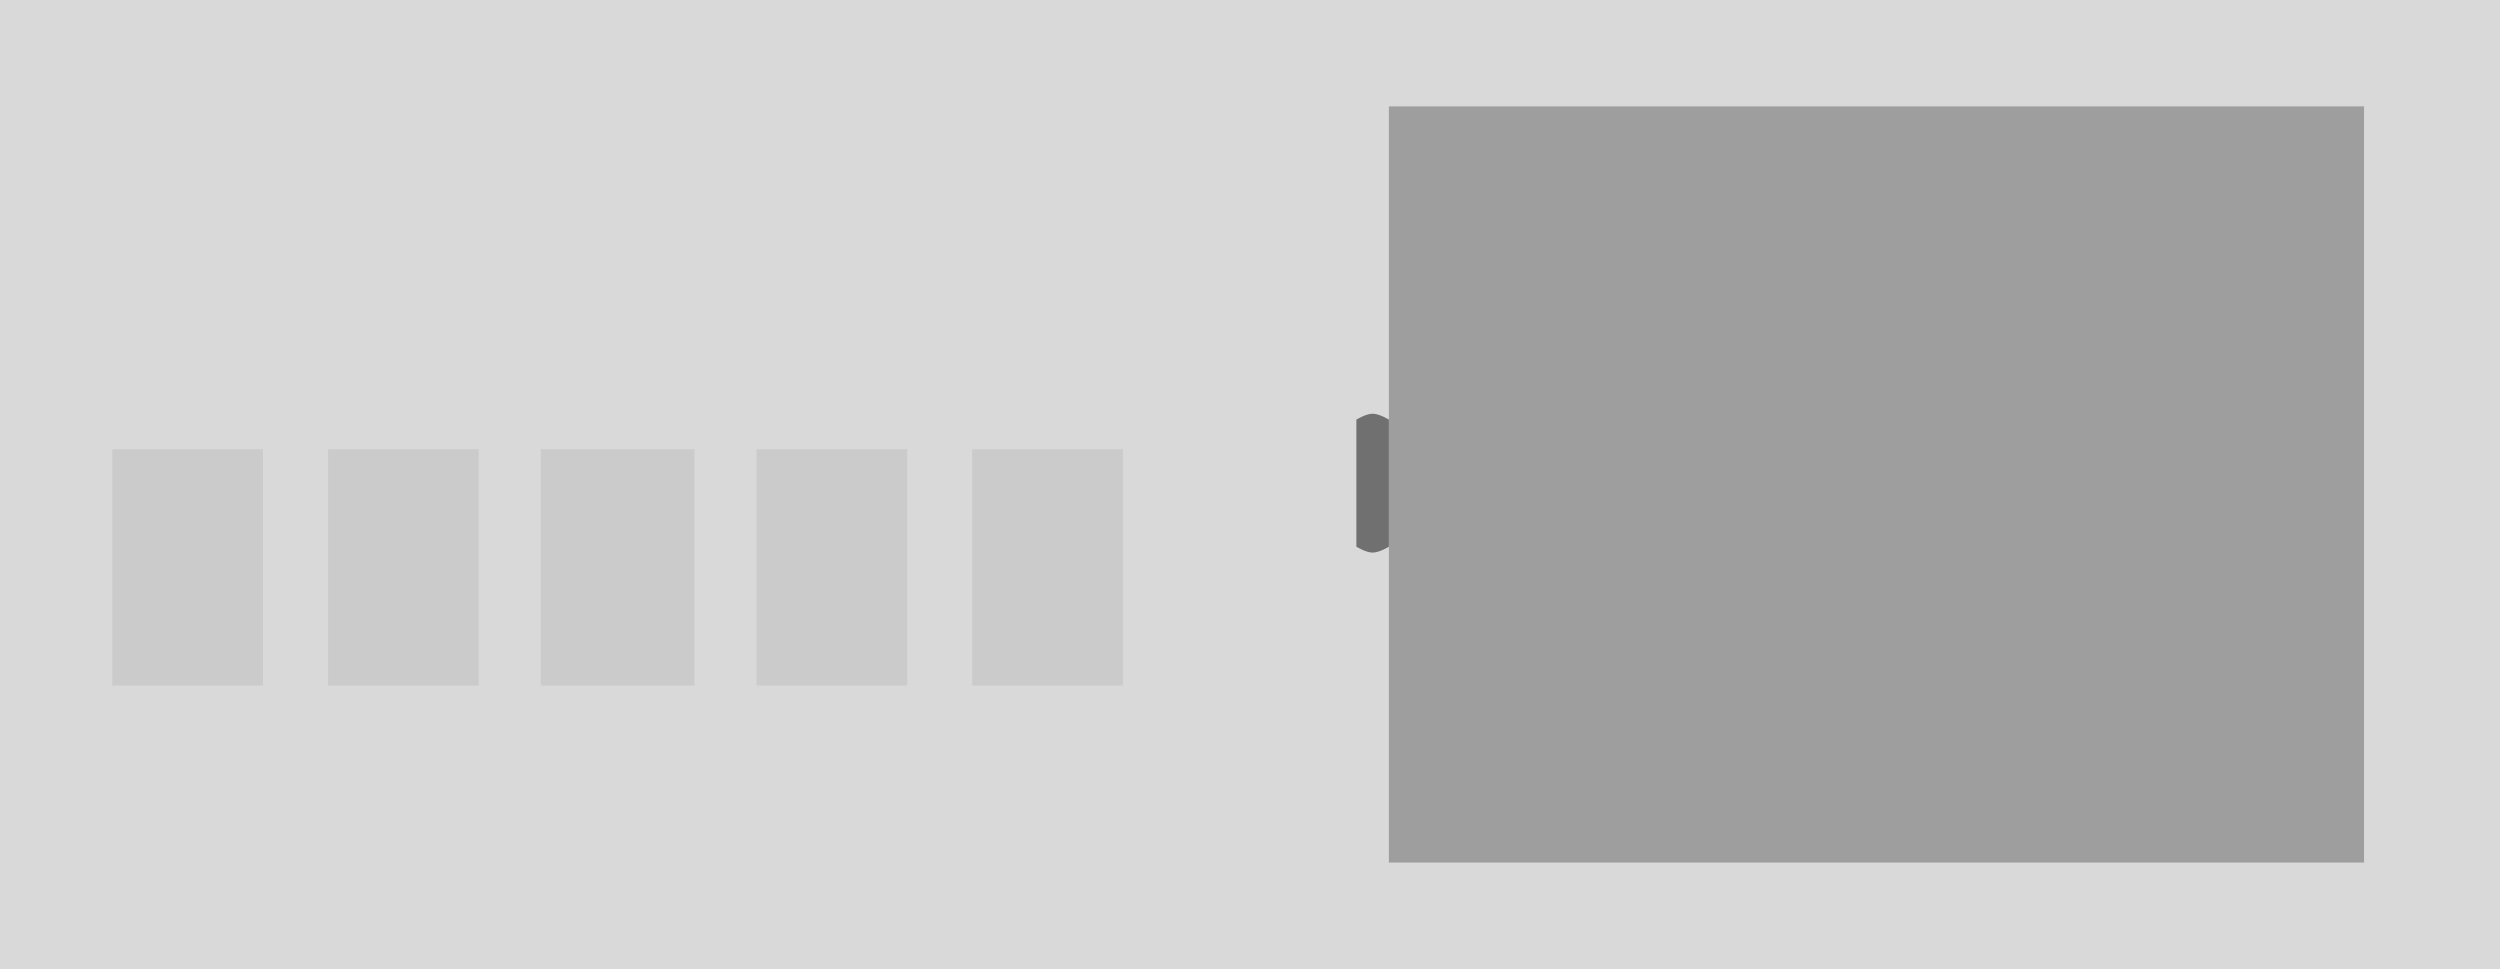 <svg width="846" height="328" viewBox="0 0 846 328" fill="none" xmlns="http://www.w3.org/2000/svg">
<rect x="423" width="423" height="328" fill="#D9D9D9"/>
<rect x="470" y="36" width="330" height="255.887" fill="#9E9E9E"/>
<rect width="423" height="328" fill="#D9D9D9"/>
<rect x="38" y="152" width="51" height="80" fill="#CBCBCB"/>
<rect x="111" y="152" width="51" height="80" fill="#CBCBCB"/>
<rect x="183" y="152" width="52" height="80" fill="#CBCBCB"/>
<rect x="256" y="152" width="51" height="80" fill="#CBCBCB"/>
<rect x="329" y="152" width="51" height="80" fill="#CBCBCB"/>
<path d="M459 142C459 142 462.215 140 464.5 140C466.785 140 470 142 470 142V185C470 185 466.785 187 464.5 187C462.215 187 459 185 459 185V142Z" fill="#707070"/>
</svg>
